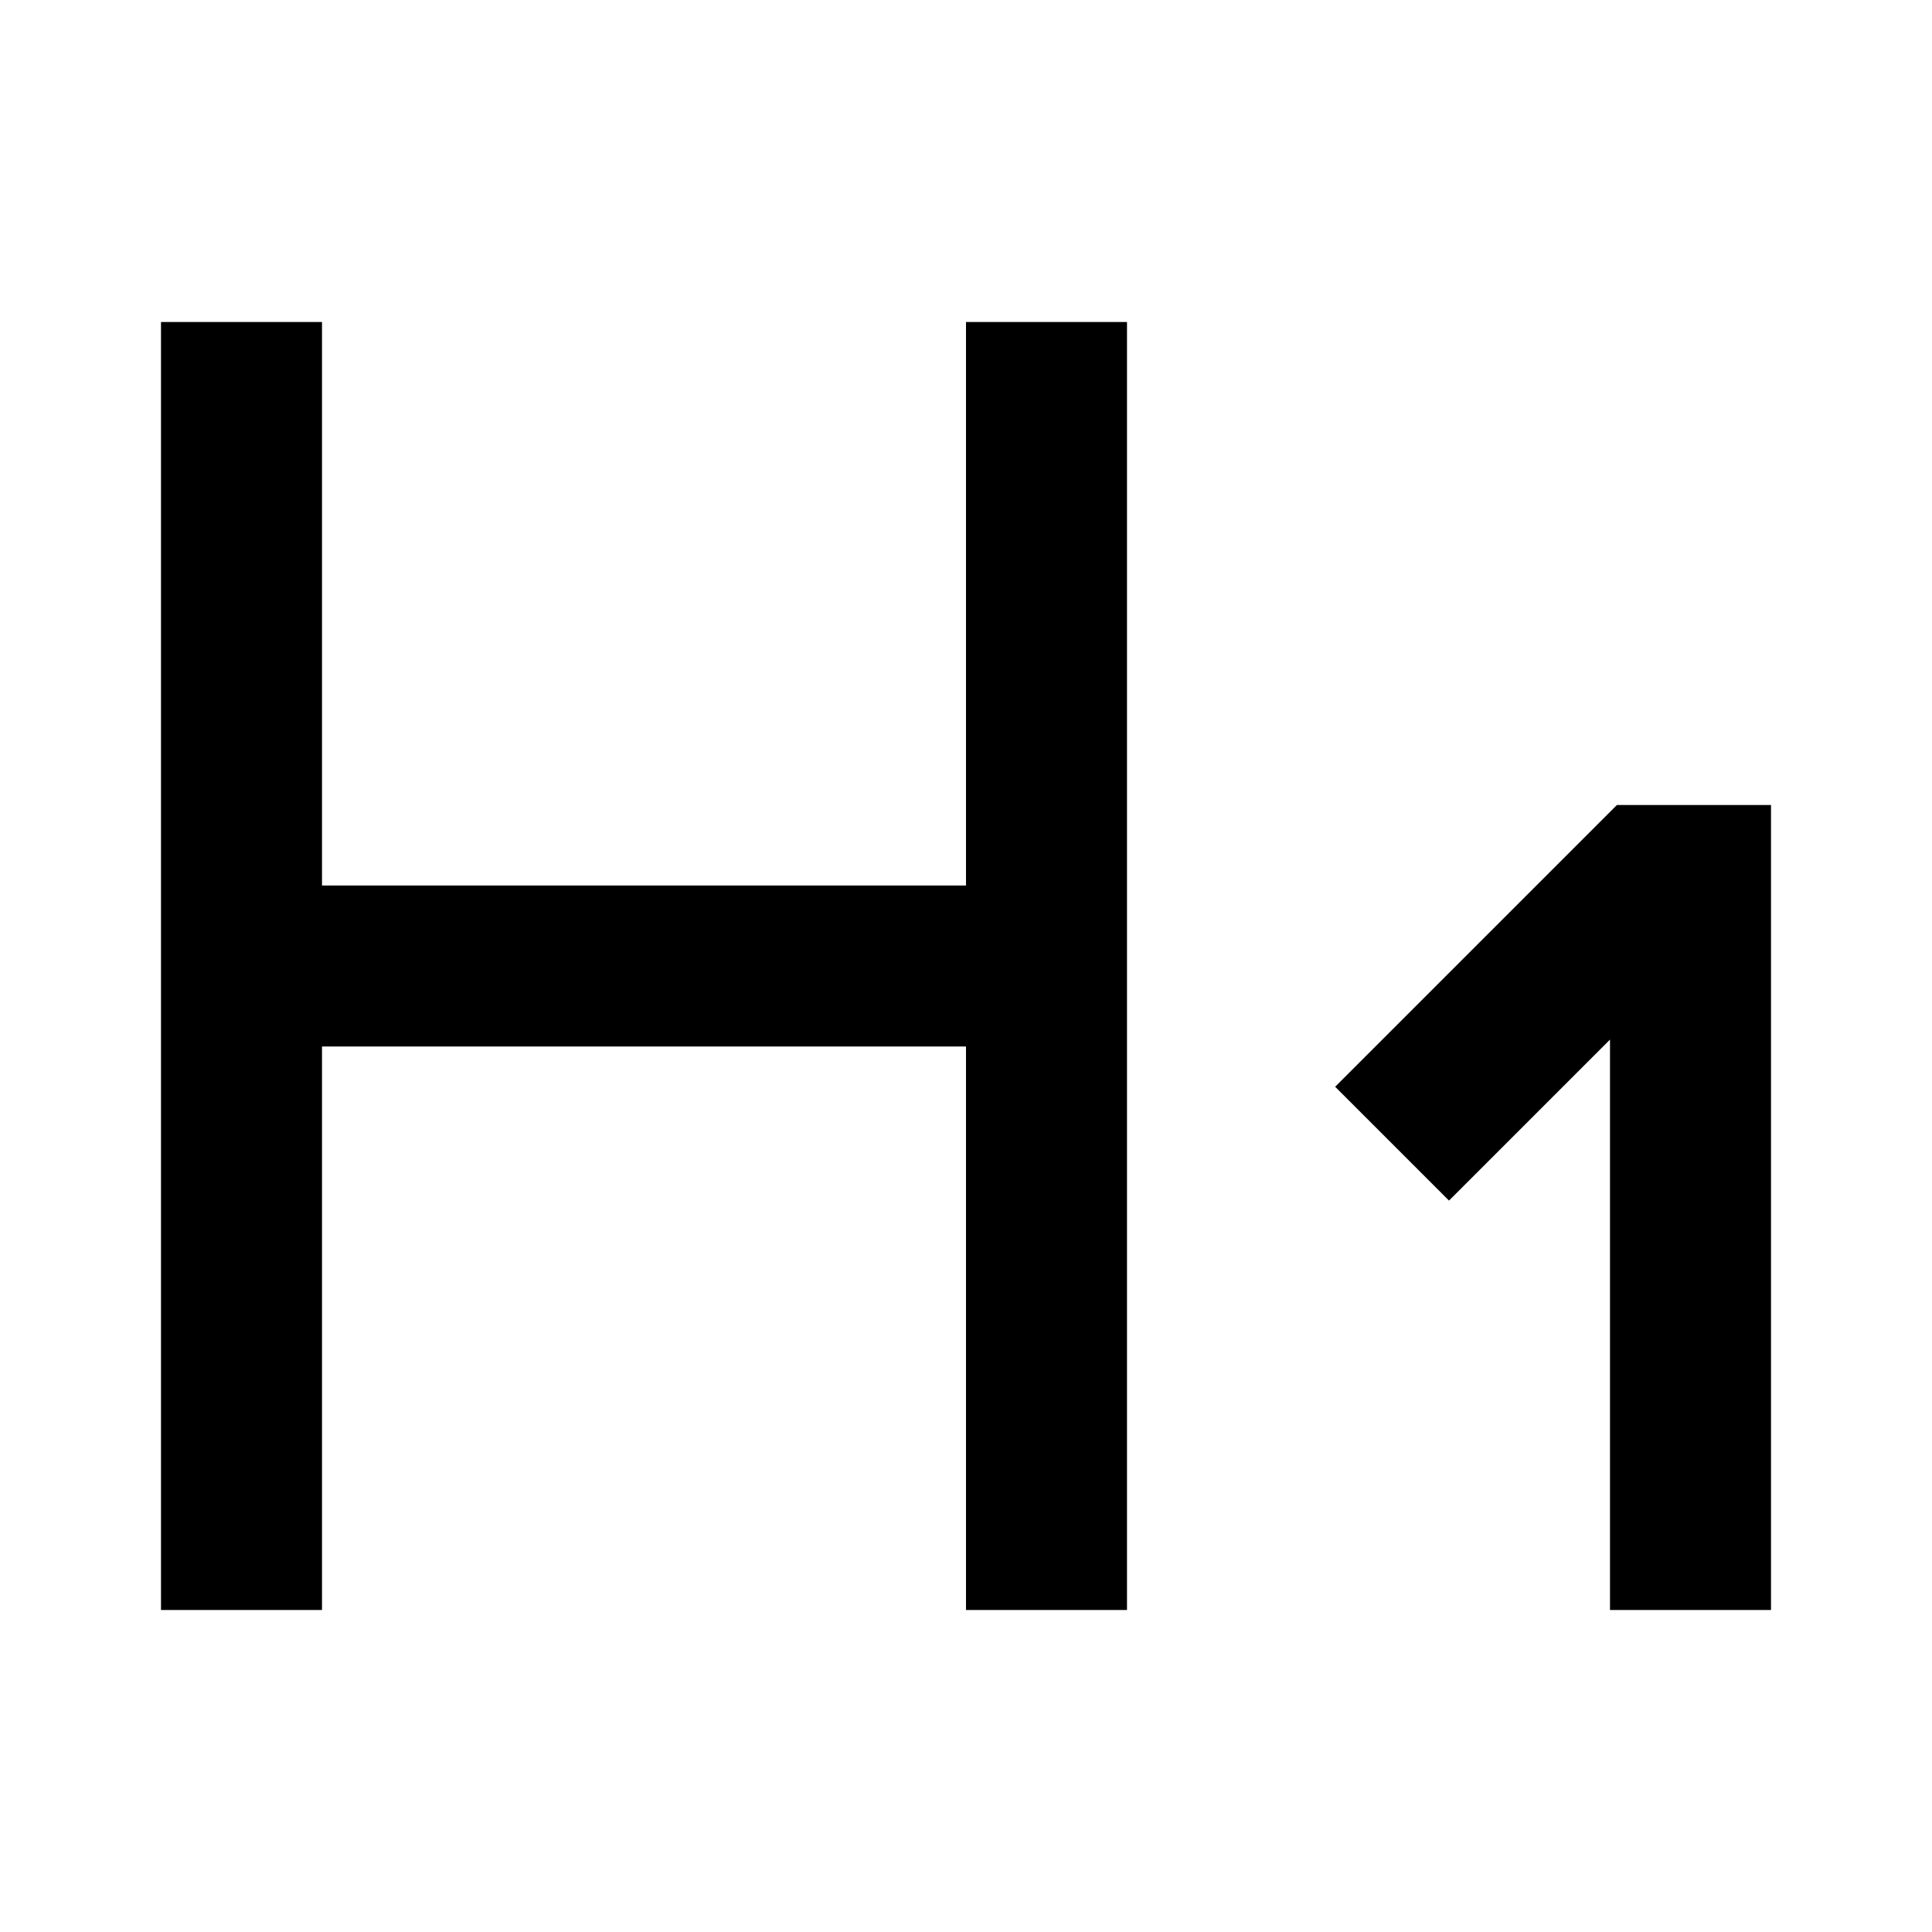 <svg width="24" height="24" viewBox="0 0 24 24" fill="none" xmlns="http://www.w3.org/2000/svg">
<path d="M13 5V12M13 12V19M13 12H3M3 12V5M3 12V19" stroke="black" stroke-width="2" stroke-linecap="square"/>
<path d="M18 13.5L20.5 11H21V19" stroke="black" stroke-width="2" stroke-linecap="square"/>
</svg>
